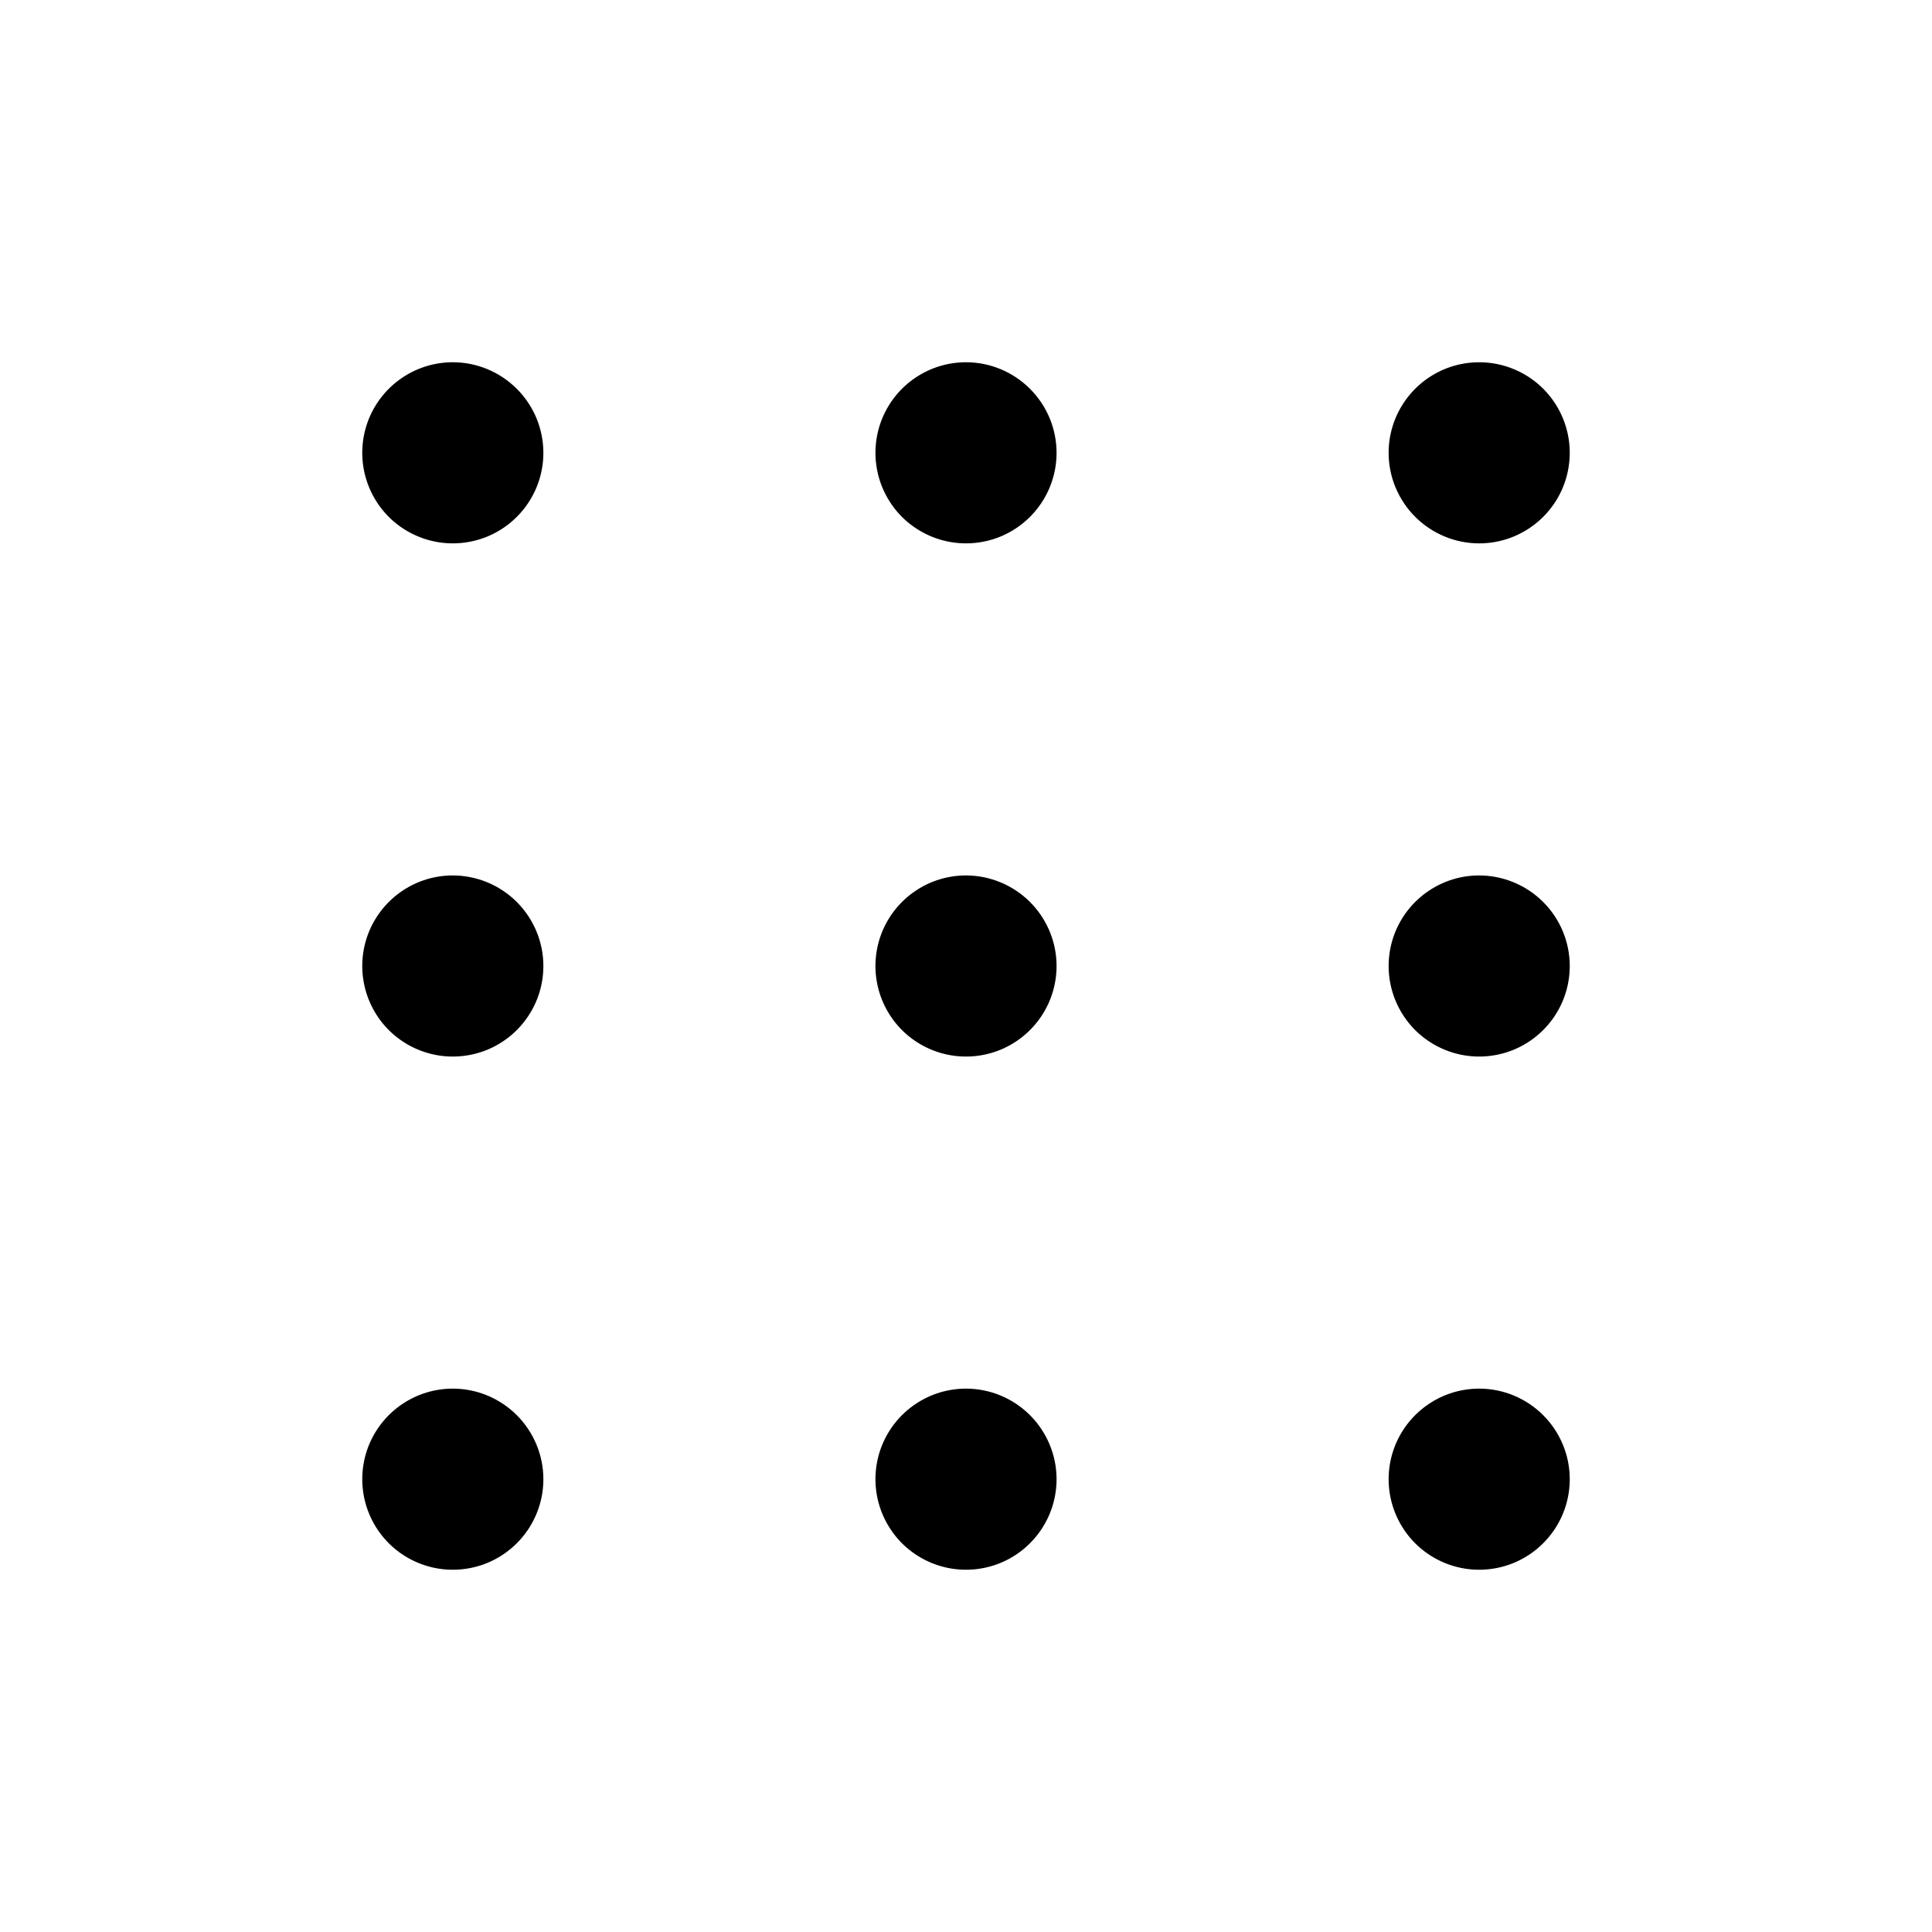 <svg viewBox="0 0 32 32" xmlns="http://www.w3.org/2000/svg">
<path d="M7.5 6C7.203 6 6.913 6.088 6.667 6.253C6.42 6.418 6.228 6.652 6.114 6.926C6.001 7.2 5.971 7.502 6.029 7.793C6.087 8.084 6.23 8.351 6.439 8.561C6.649 8.77 6.916 8.913 7.207 8.971C7.498 9.029 7.8 8.999 8.074 8.886C8.348 8.772 8.582 8.58 8.747 8.333C8.912 8.087 9 7.797 9 7.5C9 7.102 8.841 6.721 8.56 6.44C8.279 6.159 7.898 6 7.5 6ZM16 6C15.703 6 15.413 6.088 15.167 6.253C14.92 6.418 14.728 6.652 14.614 6.926C14.501 7.2 14.471 7.502 14.529 7.793C14.587 8.084 14.73 8.351 14.939 8.561C15.149 8.77 15.416 8.913 15.707 8.971C15.998 9.029 16.3 8.999 16.574 8.886C16.848 8.772 17.082 8.58 17.247 8.333C17.412 8.087 17.5 7.797 17.5 7.5C17.5 7.102 17.341 6.721 17.06 6.44C16.779 6.159 16.398 6 16 6V6ZM24.5 9C24.797 9 25.087 8.912 25.333 8.747C25.58 8.582 25.772 8.348 25.886 8.074C25.999 7.8 26.029 7.498 25.971 7.207C25.913 6.916 25.77 6.649 25.561 6.439C25.351 6.23 25.084 6.087 24.793 6.029C24.502 5.971 24.2 6.001 23.926 6.114C23.652 6.228 23.418 6.42 23.253 6.667C23.088 6.913 23 7.203 23 7.5C23 7.898 23.159 8.279 23.44 8.56C23.721 8.841 24.102 9 24.5 9V9ZM7.5 23C7.203 23 6.913 23.088 6.667 23.253C6.42 23.418 6.228 23.652 6.114 23.926C6.001 24.2 5.971 24.502 6.029 24.793C6.087 25.084 6.23 25.351 6.439 25.561C6.649 25.77 6.916 25.913 7.207 25.971C7.498 26.029 7.8 25.999 8.074 25.886C8.348 25.772 8.582 25.58 8.747 25.333C8.912 25.087 9 24.797 9 24.5C9 24.102 8.841 23.721 8.56 23.44C8.279 23.159 7.898 23 7.5 23V23ZM16 23C15.703 23 15.413 23.088 15.167 23.253C14.92 23.418 14.728 23.652 14.614 23.926C14.501 24.2 14.471 24.502 14.529 24.793C14.587 25.084 14.73 25.351 14.939 25.561C15.149 25.77 15.416 25.913 15.707 25.971C15.998 26.029 16.3 25.999 16.574 25.886C16.848 25.772 17.082 25.58 17.247 25.333C17.412 25.087 17.5 24.797 17.5 24.5C17.5 24.102 17.341 23.721 17.06 23.44C16.779 23.159 16.398 23 16 23ZM24.5 23C24.203 23 23.913 23.088 23.667 23.253C23.42 23.418 23.228 23.652 23.114 23.926C23.001 24.2 22.971 24.502 23.029 24.793C23.087 25.084 23.23 25.351 23.439 25.561C23.649 25.77 23.916 25.913 24.207 25.971C24.498 26.029 24.8 25.999 25.074 25.886C25.348 25.772 25.582 25.58 25.747 25.333C25.912 25.087 26 24.797 26 24.5C26 24.102 25.841 23.721 25.56 23.44C25.279 23.159 24.898 23 24.5 23ZM7.5 14.5C7.203 14.5 6.913 14.588 6.667 14.753C6.42 14.918 6.228 15.152 6.114 15.426C6.001 15.7 5.971 16.002 6.029 16.293C6.087 16.584 6.23 16.851 6.439 17.061C6.649 17.27 6.916 17.413 7.207 17.471C7.498 17.529 7.8 17.499 8.074 17.386C8.348 17.272 8.582 17.08 8.747 16.833C8.912 16.587 9 16.297 9 16C9 15.602 8.841 15.221 8.56 14.94C8.279 14.659 7.898 14.501 7.5 14.5V14.5ZM16 14.5C15.703 14.5 15.413 14.588 15.167 14.753C14.92 14.918 14.728 15.152 14.614 15.426C14.501 15.7 14.471 16.002 14.529 16.293C14.587 16.584 14.73 16.851 14.939 17.061C15.149 17.27 15.416 17.413 15.707 17.471C15.998 17.529 16.3 17.499 16.574 17.386C16.848 17.272 17.082 17.08 17.247 16.833C17.412 16.587 17.5 16.297 17.5 16C17.5 15.602 17.341 15.221 17.06 14.94C16.779 14.659 16.398 14.501 16 14.5V14.5ZM24.5 14.5C24.203 14.5 23.913 14.588 23.667 14.753C23.42 14.918 23.228 15.152 23.114 15.426C23.001 15.7 22.971 16.002 23.029 16.293C23.087 16.584 23.23 16.851 23.439 17.061C23.649 17.27 23.916 17.413 24.207 17.471C24.498 17.529 24.8 17.499 25.074 17.386C25.348 17.272 25.582 17.08 25.747 16.833C25.912 16.587 26 16.297 26 16C26 15.602 25.841 15.221 25.56 14.94C25.279 14.659 24.898 14.501 24.5 14.5V14.5Z"/>
</svg>
